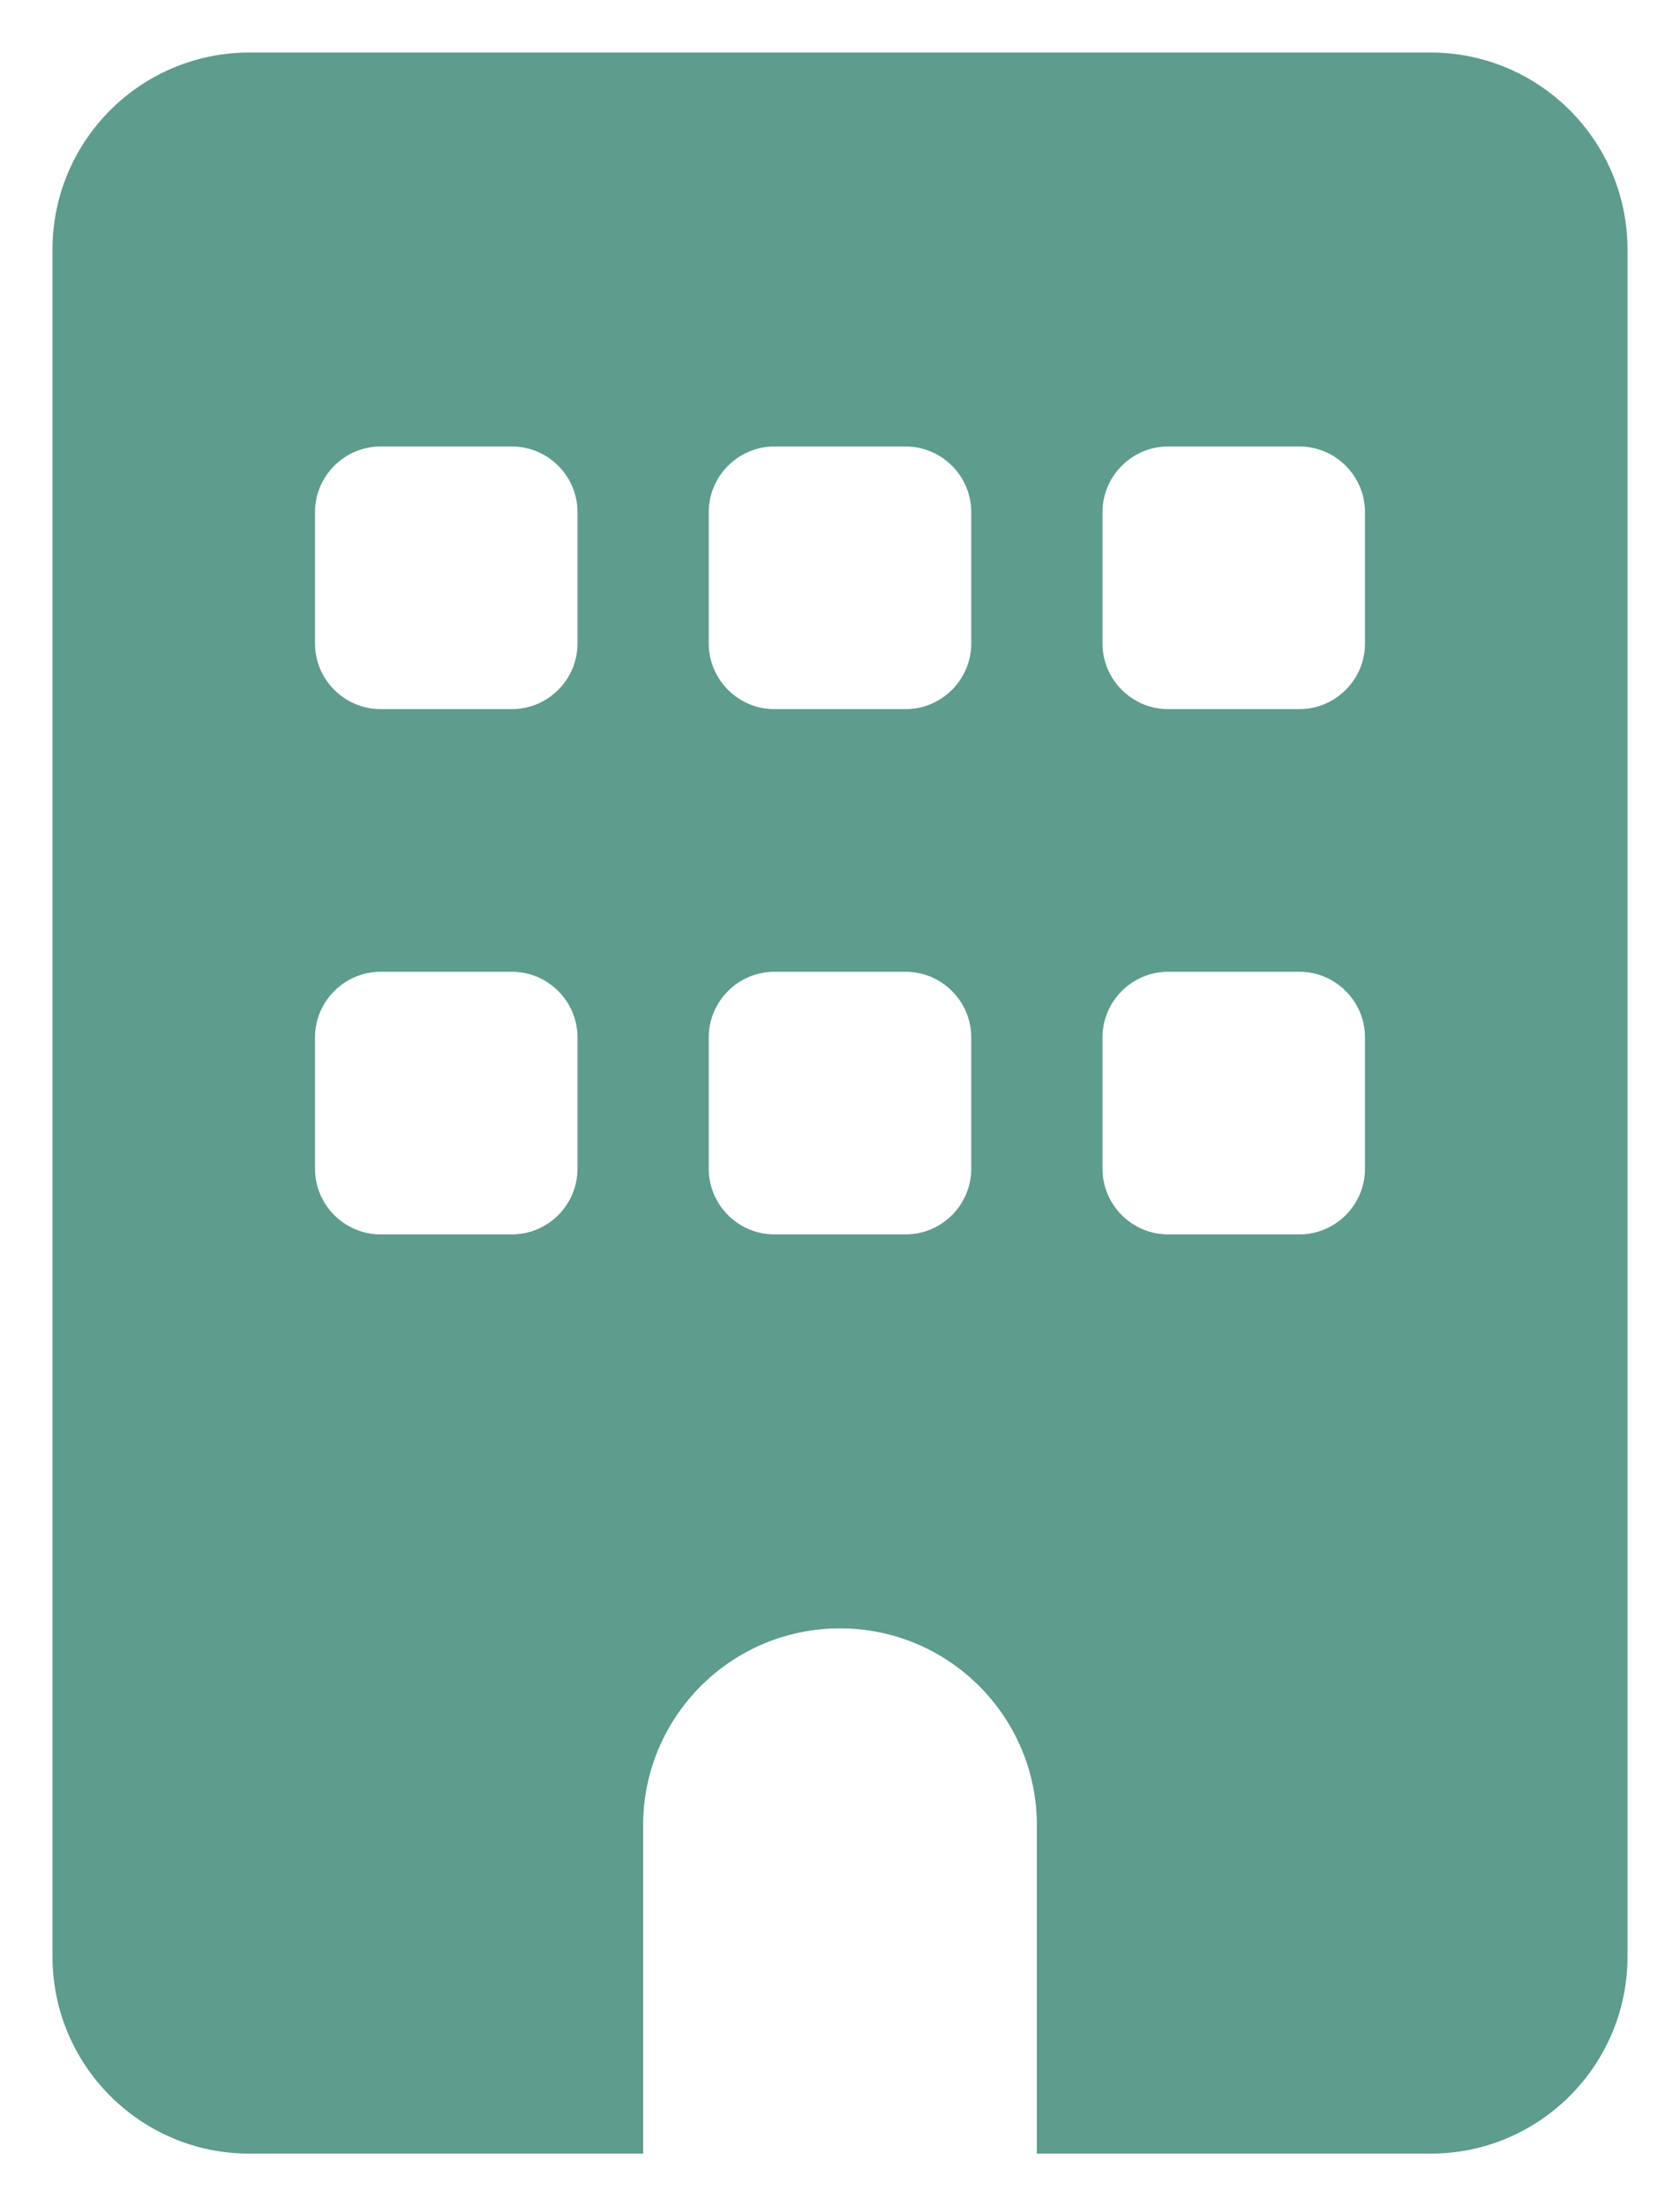 <svg width="16" height="21" viewBox="0 0 16 21" fill="none" xmlns="http://www.w3.org/2000/svg">
<g clip-path="url(#clip0_1_1060)">
<path d="M2.375 0.5C1.34 0.5 0.5 1.34 0.5 2.375V18.625C0.5 19.66 1.34 20.5 2.375 20.5H6.125V17.375C6.125 16.34 6.965 15.5 8 15.5C9.035 15.5 9.875 16.34 9.875 17.375V20.5H13.625C14.66 20.5 15.5 19.66 15.5 18.625V2.375C15.5 1.34 14.66 0.5 13.625 0.5H2.375ZM3 9.875C3 9.531 3.281 9.25 3.625 9.25H4.875C5.219 9.25 5.5 9.531 5.5 9.875V11.125C5.5 11.469 5.219 11.75 4.875 11.75H3.625C3.281 11.75 3 11.469 3 11.125V9.875ZM7.375 9.25H8.625C8.969 9.25 9.25 9.531 9.25 9.875V11.125C9.25 11.469 8.969 11.75 8.625 11.75H7.375C7.031 11.75 6.75 11.469 6.75 11.125V9.875C6.75 9.531 7.031 9.25 7.375 9.25ZM10.5 9.875C10.5 9.531 10.781 9.25 11.125 9.25H12.375C12.719 9.25 13 9.531 13 9.875V11.125C13 11.469 12.719 11.75 12.375 11.75H11.125C10.781 11.75 10.5 11.469 10.5 11.125V9.875ZM3.625 4.25H4.875C5.219 4.25 5.5 4.531 5.5 4.875V6.125C5.5 6.469 5.219 6.75 4.875 6.75H3.625C3.281 6.75 3 6.469 3 6.125V4.875C3 4.531 3.281 4.25 3.625 4.25ZM6.75 4.875C6.75 4.531 7.031 4.25 7.375 4.25H8.625C8.969 4.25 9.25 4.531 9.25 4.875V6.125C9.25 6.469 8.969 6.75 8.625 6.75H7.375C7.031 6.75 6.75 6.469 6.75 6.125V4.875ZM11.125 4.25H12.375C12.719 4.25 13 4.531 13 4.875V6.125C13 6.469 12.719 6.75 12.375 6.75H11.125C10.781 6.75 10.5 6.469 10.5 6.125V4.875C10.5 4.531 10.781 4.25 11.125 4.25Z" fill="#5E9C8D"/>
</g>
<defs>
<clipPath id="clip0_1_1060">
<path d="M0.5 0.5H15.5V20.5H0.5V0.5Z" fill="white"/>
</clipPath>
</defs>
</svg>
